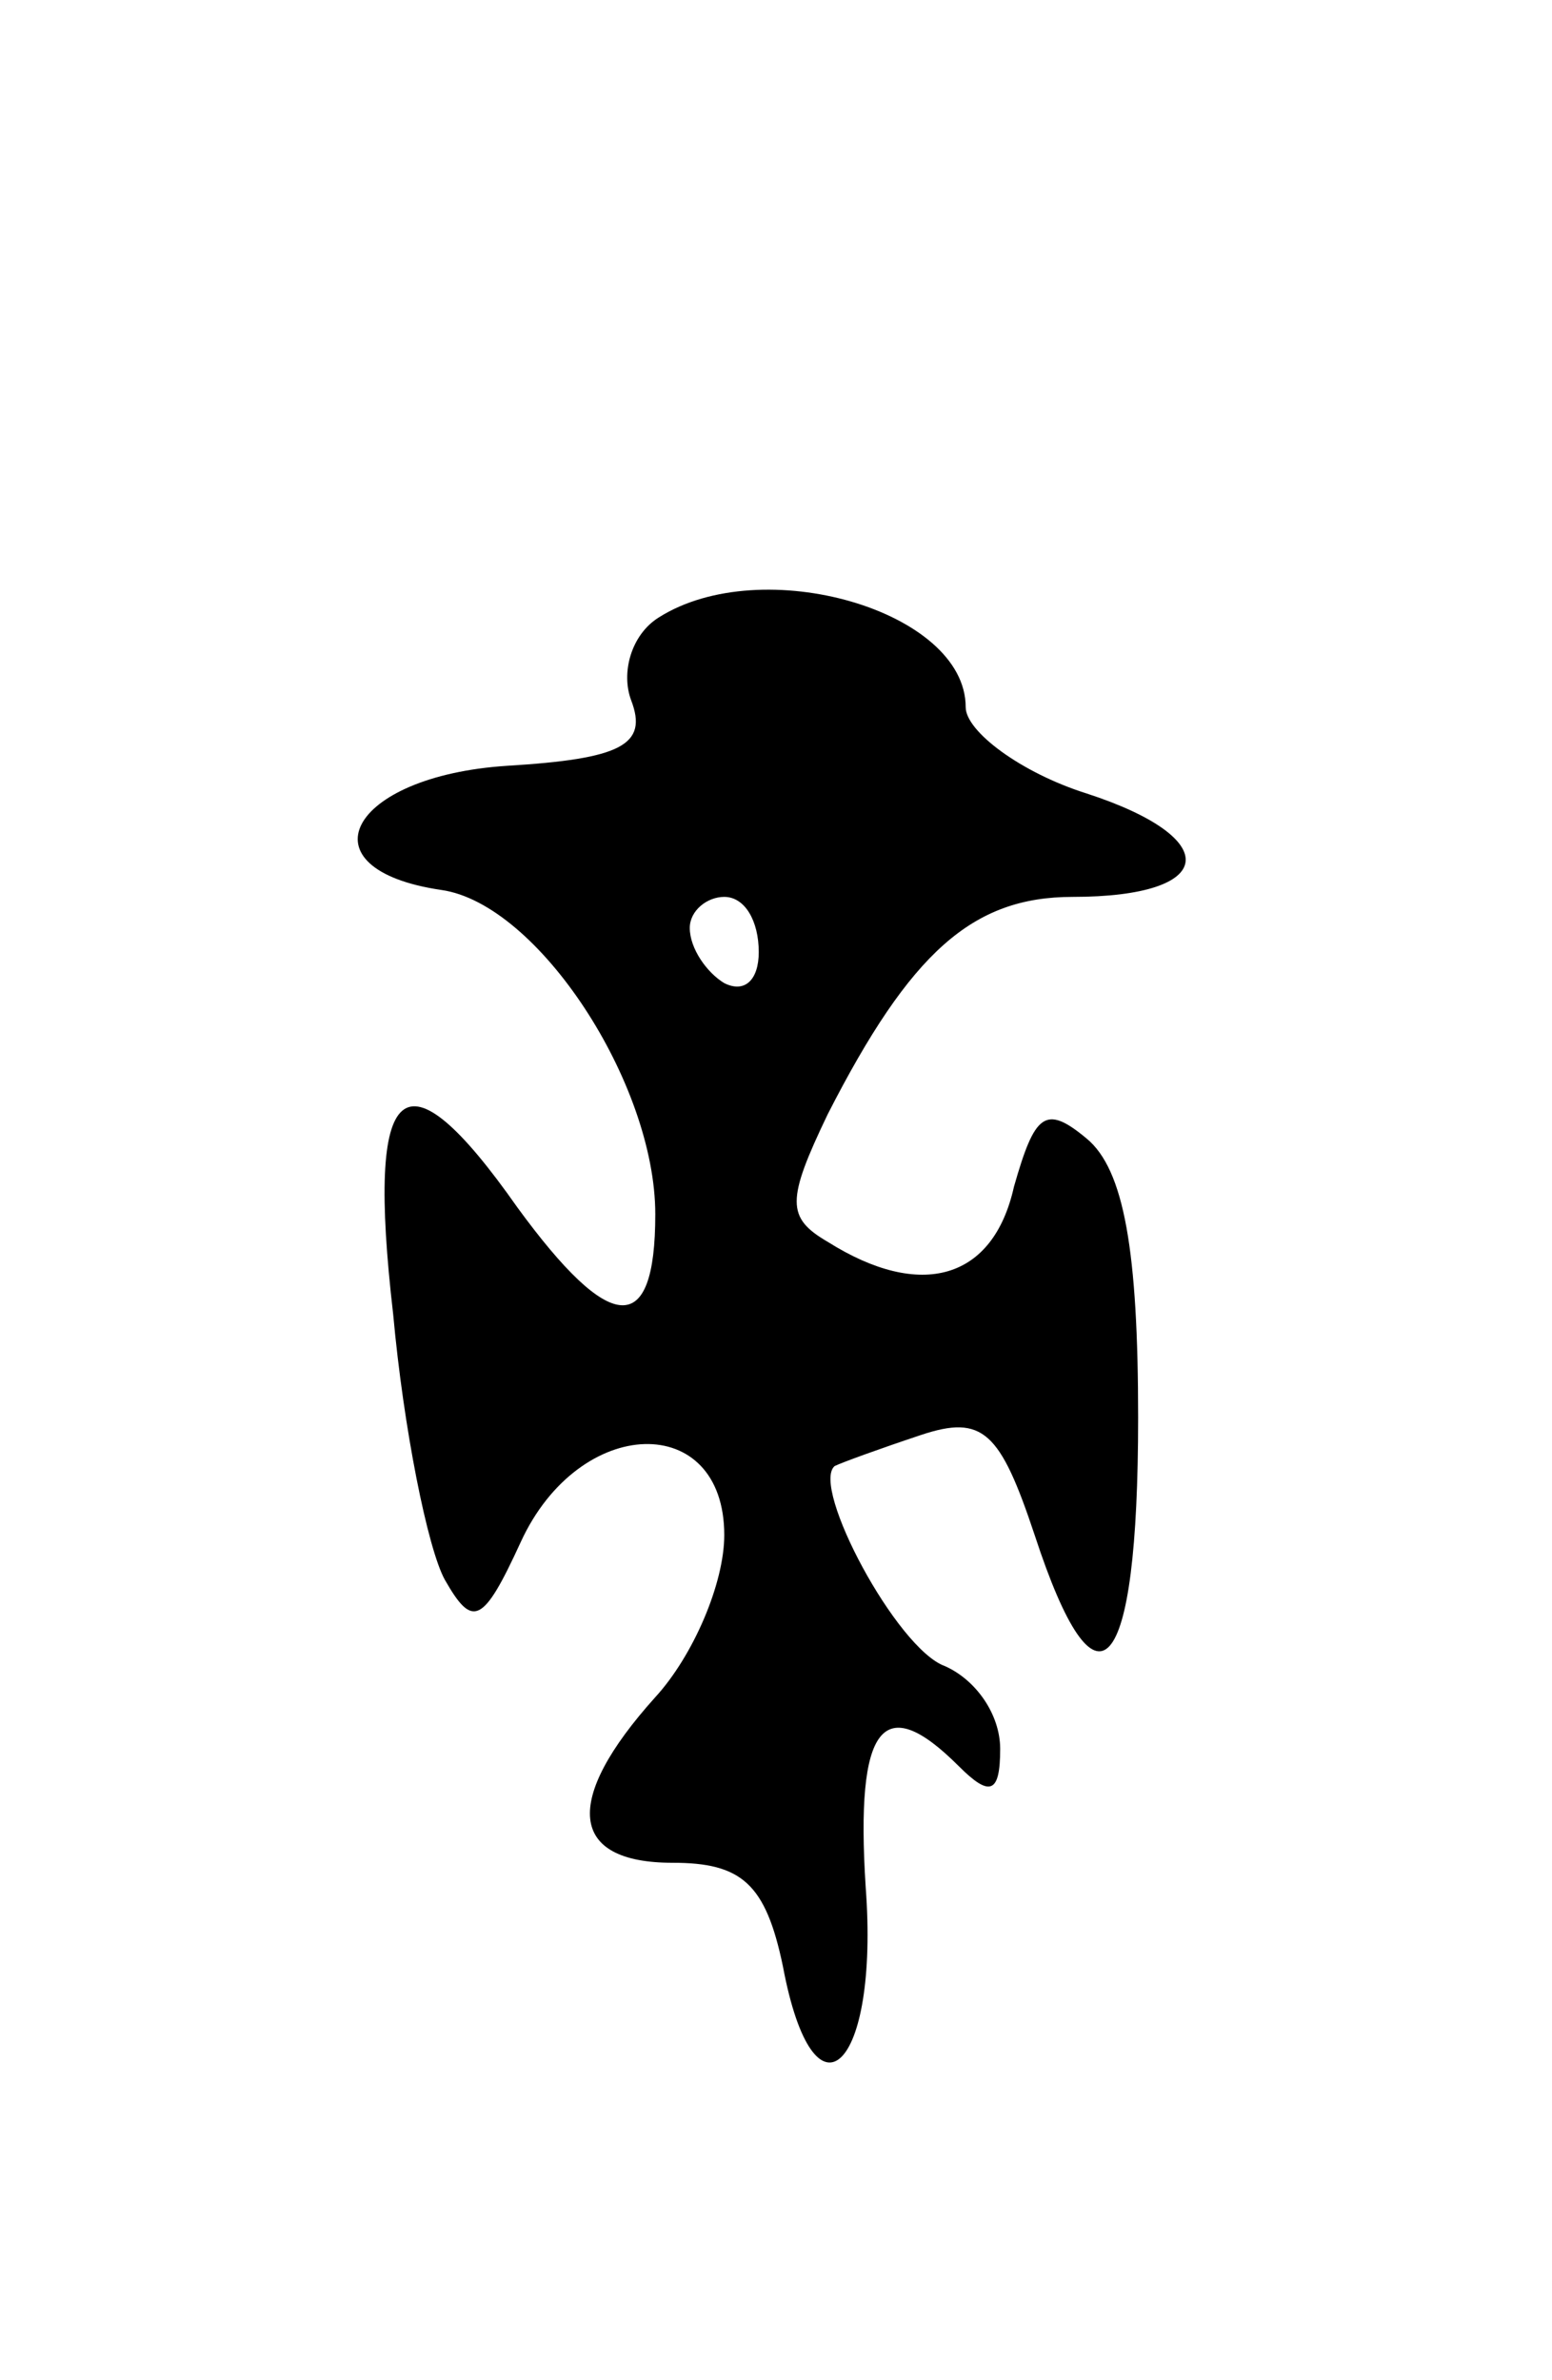 <svg version="1.0" xmlns="http://www.w3.org/2000/svg"
 width="45pt" height="69pt" viewBox="0 0 45 69"
 preserveAspectRatio="xMidYMid meet">
<g transform="translate(0,69) scale(0.1,-0.1)"
fill="#000000" stroke="none">
<path d="M191 511 c-8 -5 -11 -16 -8 -24 5 -13 -3 -17 -36 -19 -46 -3 -60 -30
-19 -36 28 -4 62 -56 62 -94 0 -36 -13 -35 -40 2 -33 47 -44 38 -36 -31 3 -33
10 -68 15 -77 8 -14 11 -13 22 11 17 37 59 38 59 2 0 -14 -9 -35 -20 -47 -27
-30 -25 -48 5 -48 20 0 27 -6 32 -30 9 -48 28 -30 24 23 -3 47 5 57 27 35 9
-9 12 -8 12 5 0 10 -7 20 -16 24 -14 5 -39 52 -32 58 2 1 13 5 25 9 18 6 23 1
33 -29 18 -55 30 -42 30 34 0 48 -4 72 -15 81 -12 10 -15 7 -21 -14 -6 -27
-27 -33 -54 -16 -12 7 -12 12 0 37 24 47 42 63 71 63 42 0 44 17 4 30 -19 6
-35 18 -35 25 0 28 -59 45 -89 26z m29 -97 c0 -8 -4 -12 -10 -9 -5 3 -10 10
-10 16 0 5 5 9 10 9 6 0 10 -7 10 -16z"/>
</g>
</svg>
